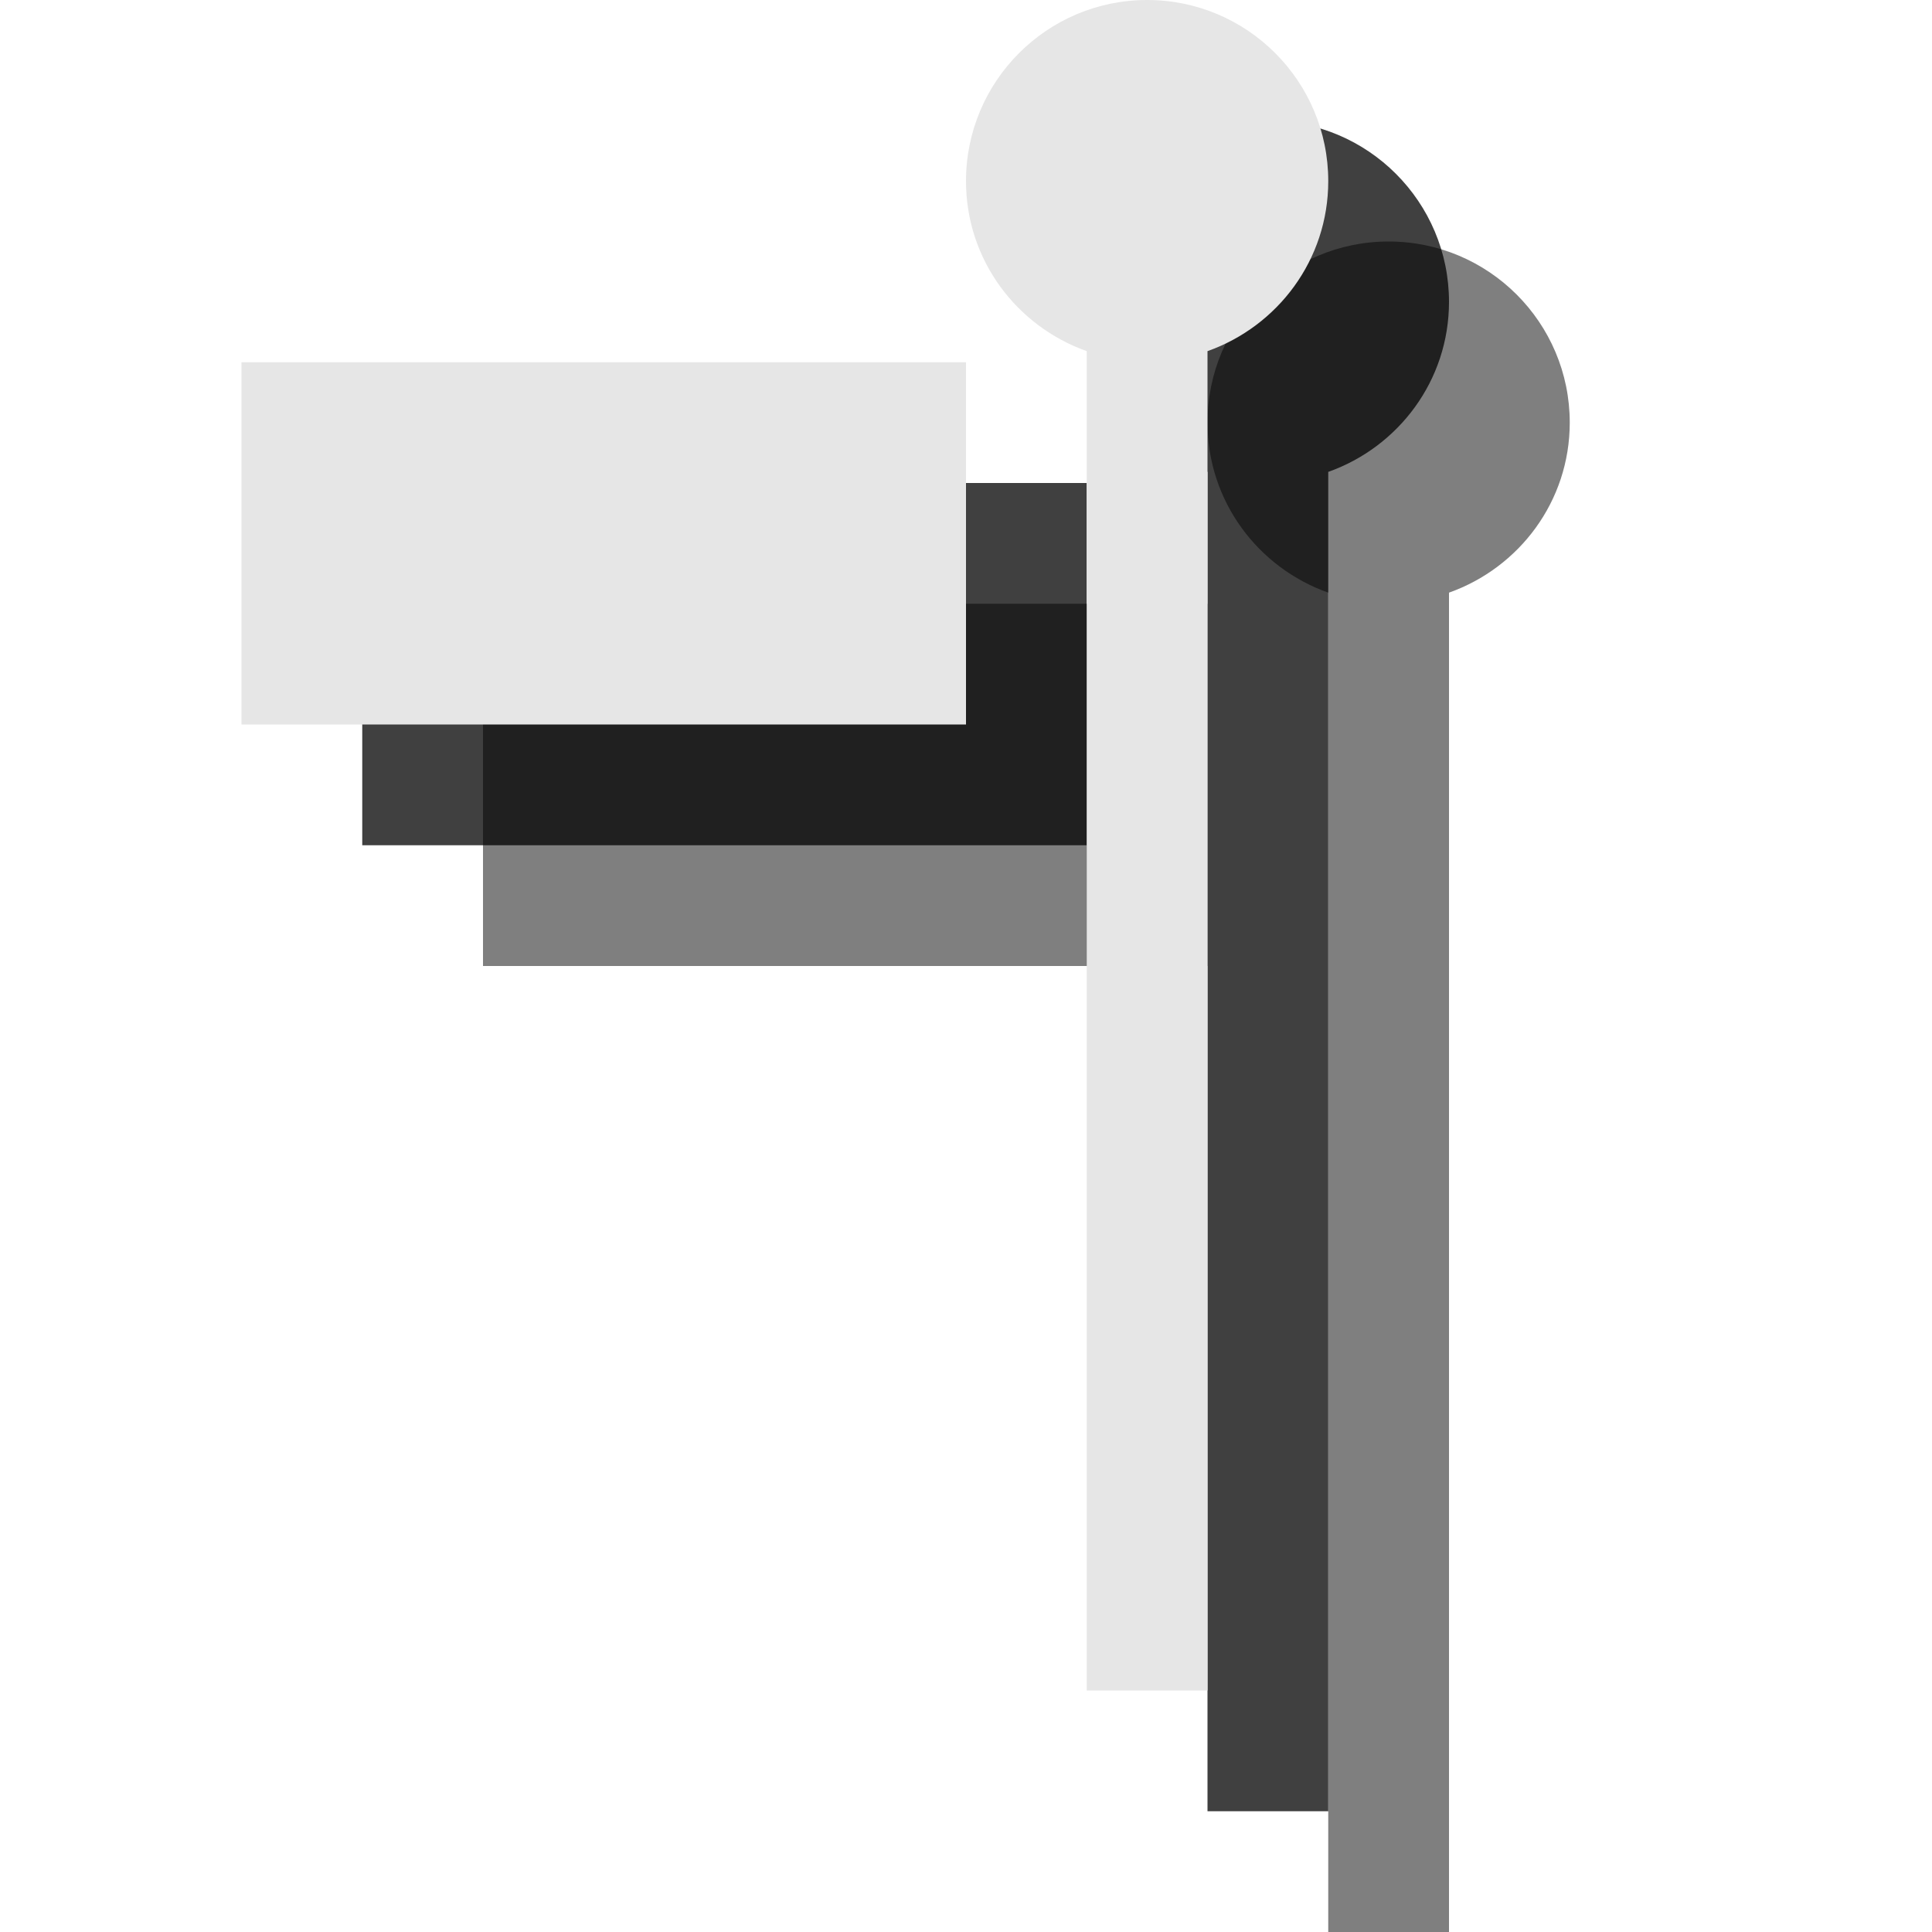 <?xml version="1.0" encoding="utf-8"?>
<!-- Generator: Adobe Illustrator 18.1.1, SVG Export Plug-In . SVG Version: 6.00 Build 0)  -->
<svg version="1.1" id="Layer_1" xmlns="http://www.w3.org/2000/svg" xmlns:xlink="http://www.w3.org/1999/xlink" x="0px" y="0px"
	 viewBox="0 0 16 16" enable-background="new 0 0 16 16" xml:space="preserve">
<path opacity="0.5" d="M13,3.5C13,2.672,12.328,2,11.5,2S10,2.672,10,3.5c0,0.652,0.419,1.202,1,1.408V16h1V4.908
	C12.581,4.702,13,4.152,13,3.5z"/>
<rect x="4" y="5" opacity="0.5" width="6" height="3"/>
<path opacity="0.75" d="M12,2.5C12,1.672,11.328,1,10.5,1S9,1.672,9,2.5c0,0.652,0.419,1.202,1,1.408V15h1V3.908
	C11.581,3.702,12,3.152,12,2.5z"/>
<rect x="3" y="4" opacity="0.75" width="6" height="3"/>
<path fill="#E6E6E6" d="M11,1.5C11,0.672,10.328,0,9.5,0S8,0.672,8,1.5c0,0.652,0.419,1.202,1,1.408V14h1V2.908
	C10.581,2.702,11,2.152,11,1.5z"/>
<rect x="2" y="3" fill="#E6E6E6" width="6" height="3"/>
</svg>
